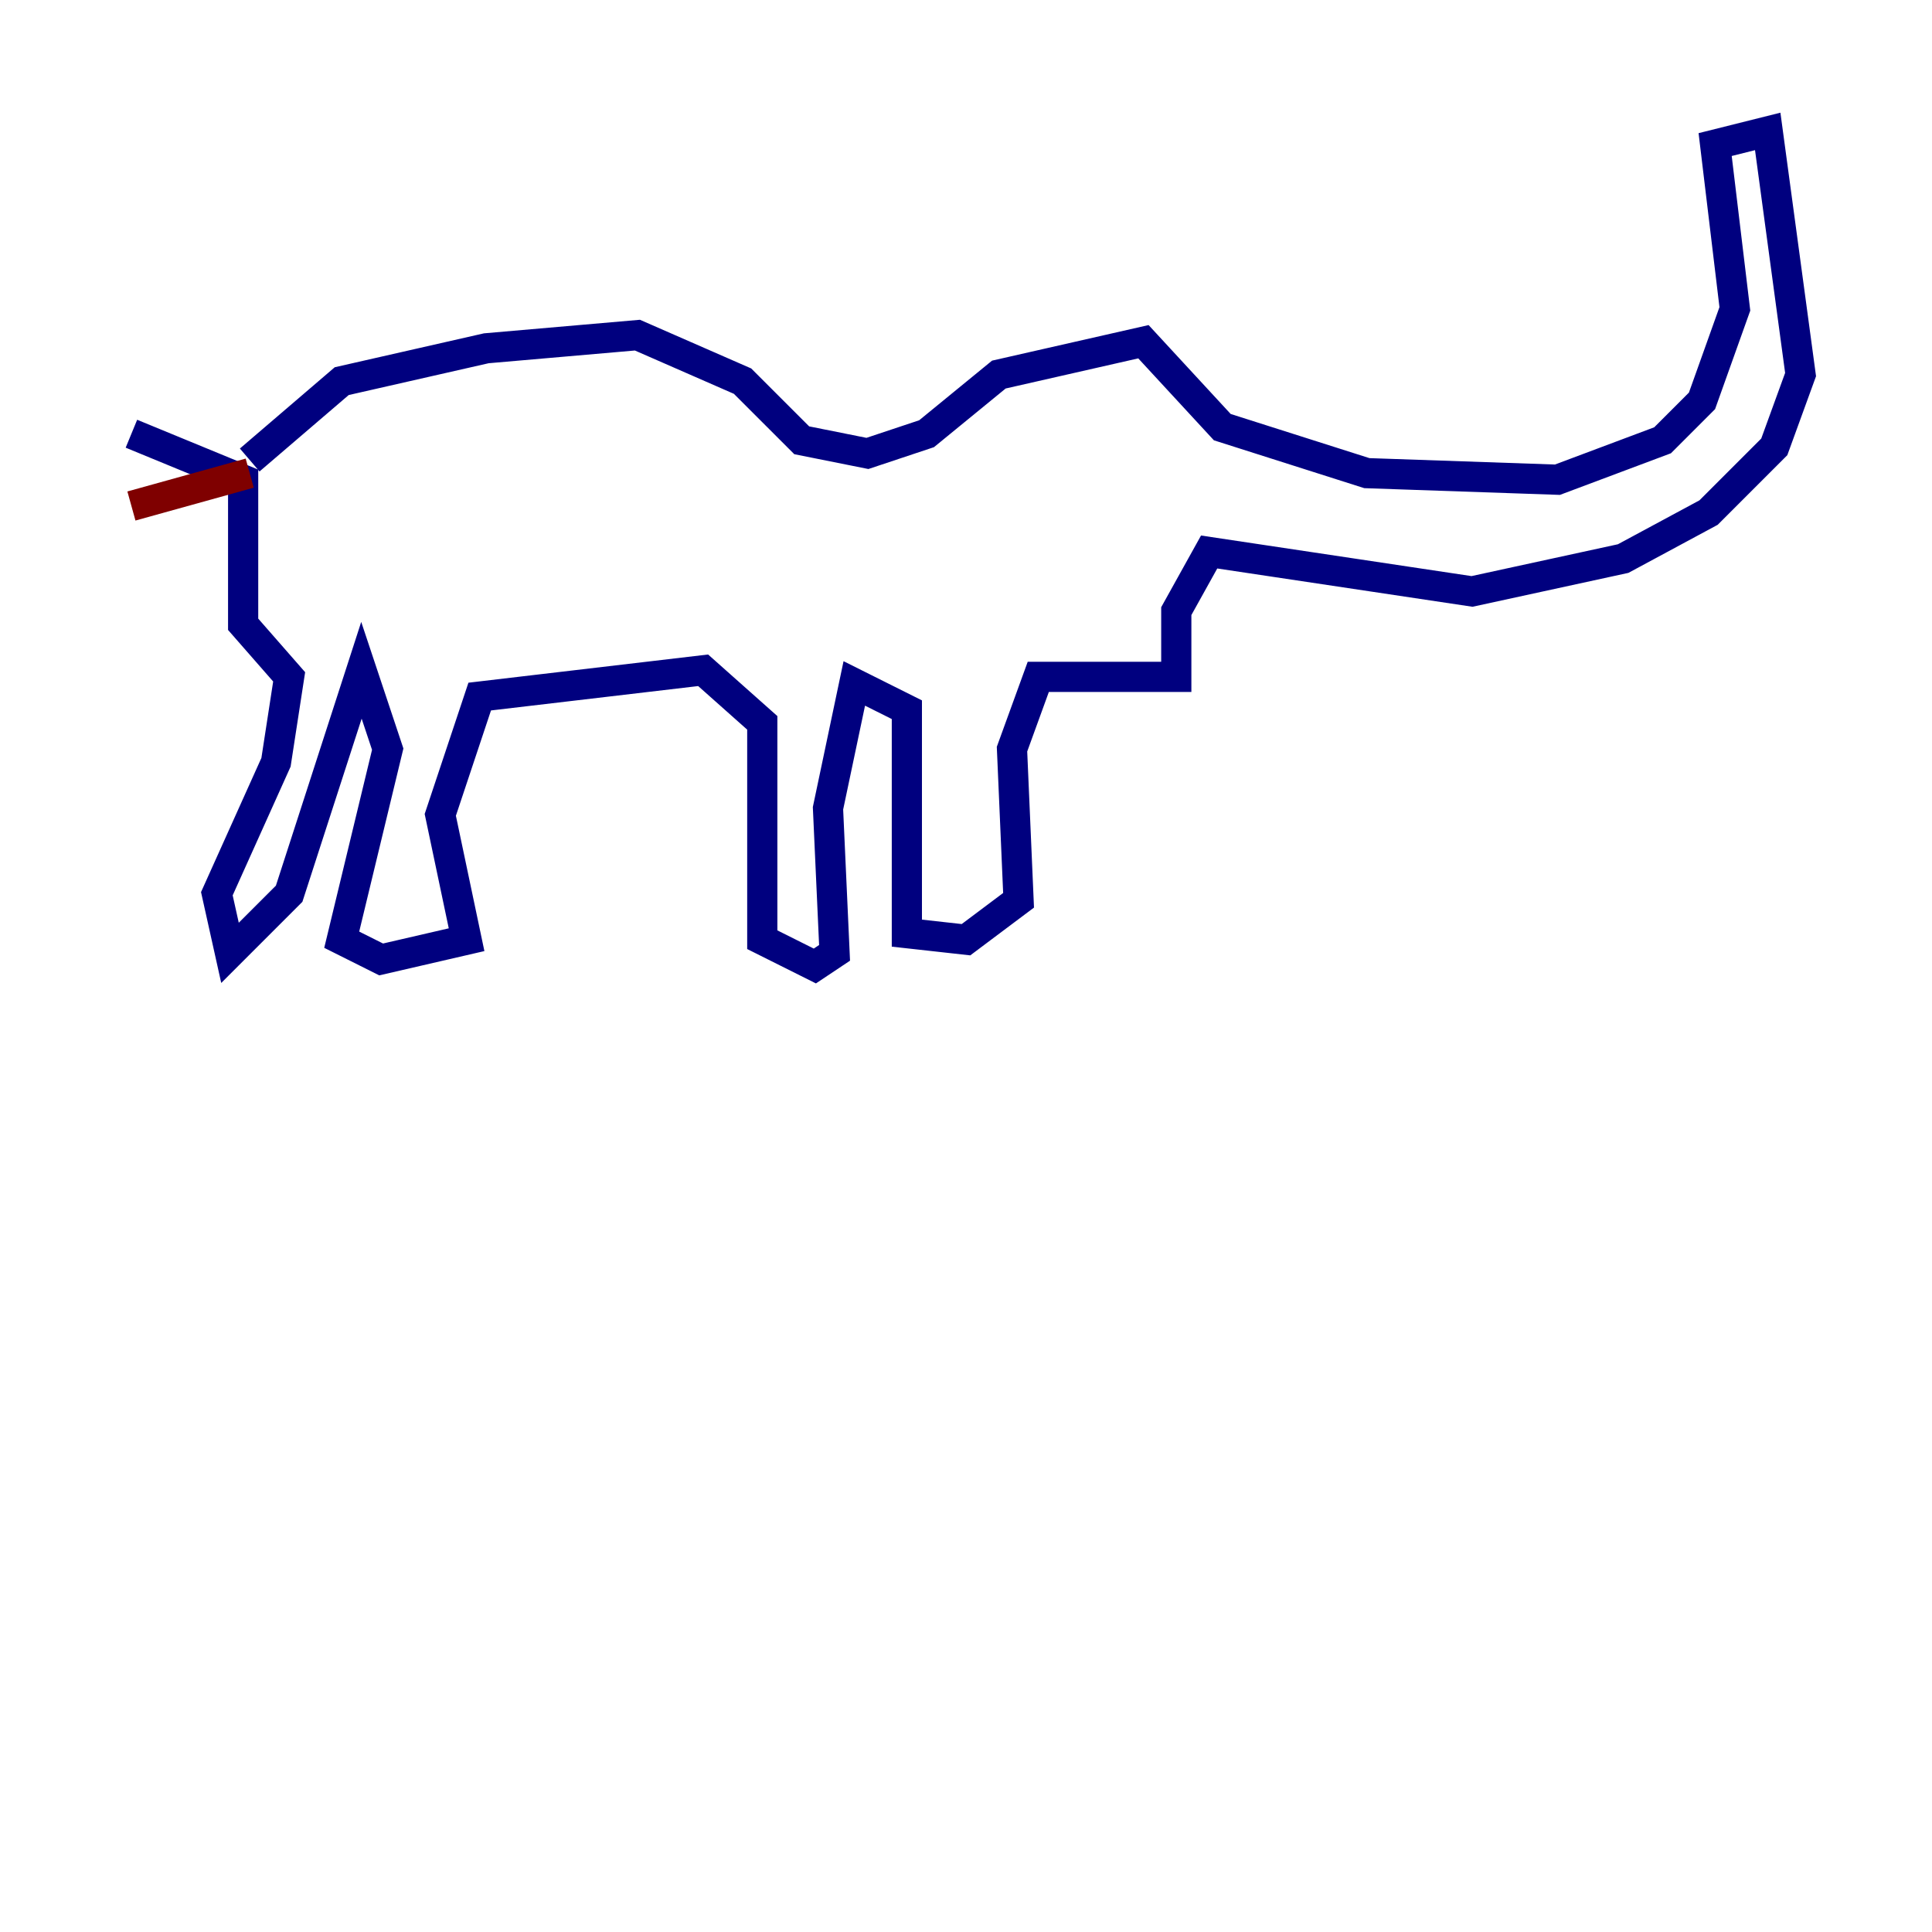 <?xml version="1.0" encoding="utf-8" ?>
<svg baseProfile="tiny" height="128" version="1.2" viewBox="0,0,128,128" width="128" xmlns="http://www.w3.org/2000/svg" xmlns:ev="http://www.w3.org/2001/xml-events" xmlns:xlink="http://www.w3.org/1999/xlink"><defs /><polyline fill="none" points="16.544,30.476 22.64,25.252 32.218,23.075 42.231,22.204 49.197,25.252 53.116,29.17 57.469,30.041 61.388,28.735 66.177,24.816 75.755,22.64 80.98,28.299 90.558,31.347 103.184,31.782 110.15,29.17 112.762,26.558 114.939,20.463 113.633,9.578 117.116,8.707 119.293,24.816 117.551,29.605 113.197,33.959 107.537,37.007 97.524,39.184 80.109,36.571 77.932,40.49 77.932,44.843 68.789,44.843 67.048,49.633 67.483,59.646 64.0,62.258 60.082,61.823 60.082,47.02 56.599,45.279 54.857,53.551 55.292,63.129 53.986,64.0 50.503,62.258 50.503,47.891 46.585,44.408 31.782,46.15 29.17,53.986 30.912,62.258 25.252,63.565 22.64,62.258 25.687,49.633 23.946,44.408 19.157,59.211 15.238,63.129 14.367,59.211 18.286,50.503 19.157,44.843 16.109,41.361 16.109,31.782 8.707,28.735" stroke="#00007f" stroke-width="2" /><polyline fill="none" points="16.544,31.347 8.707,33.524" stroke="#7f0000" stroke-width="2" /></svg>
